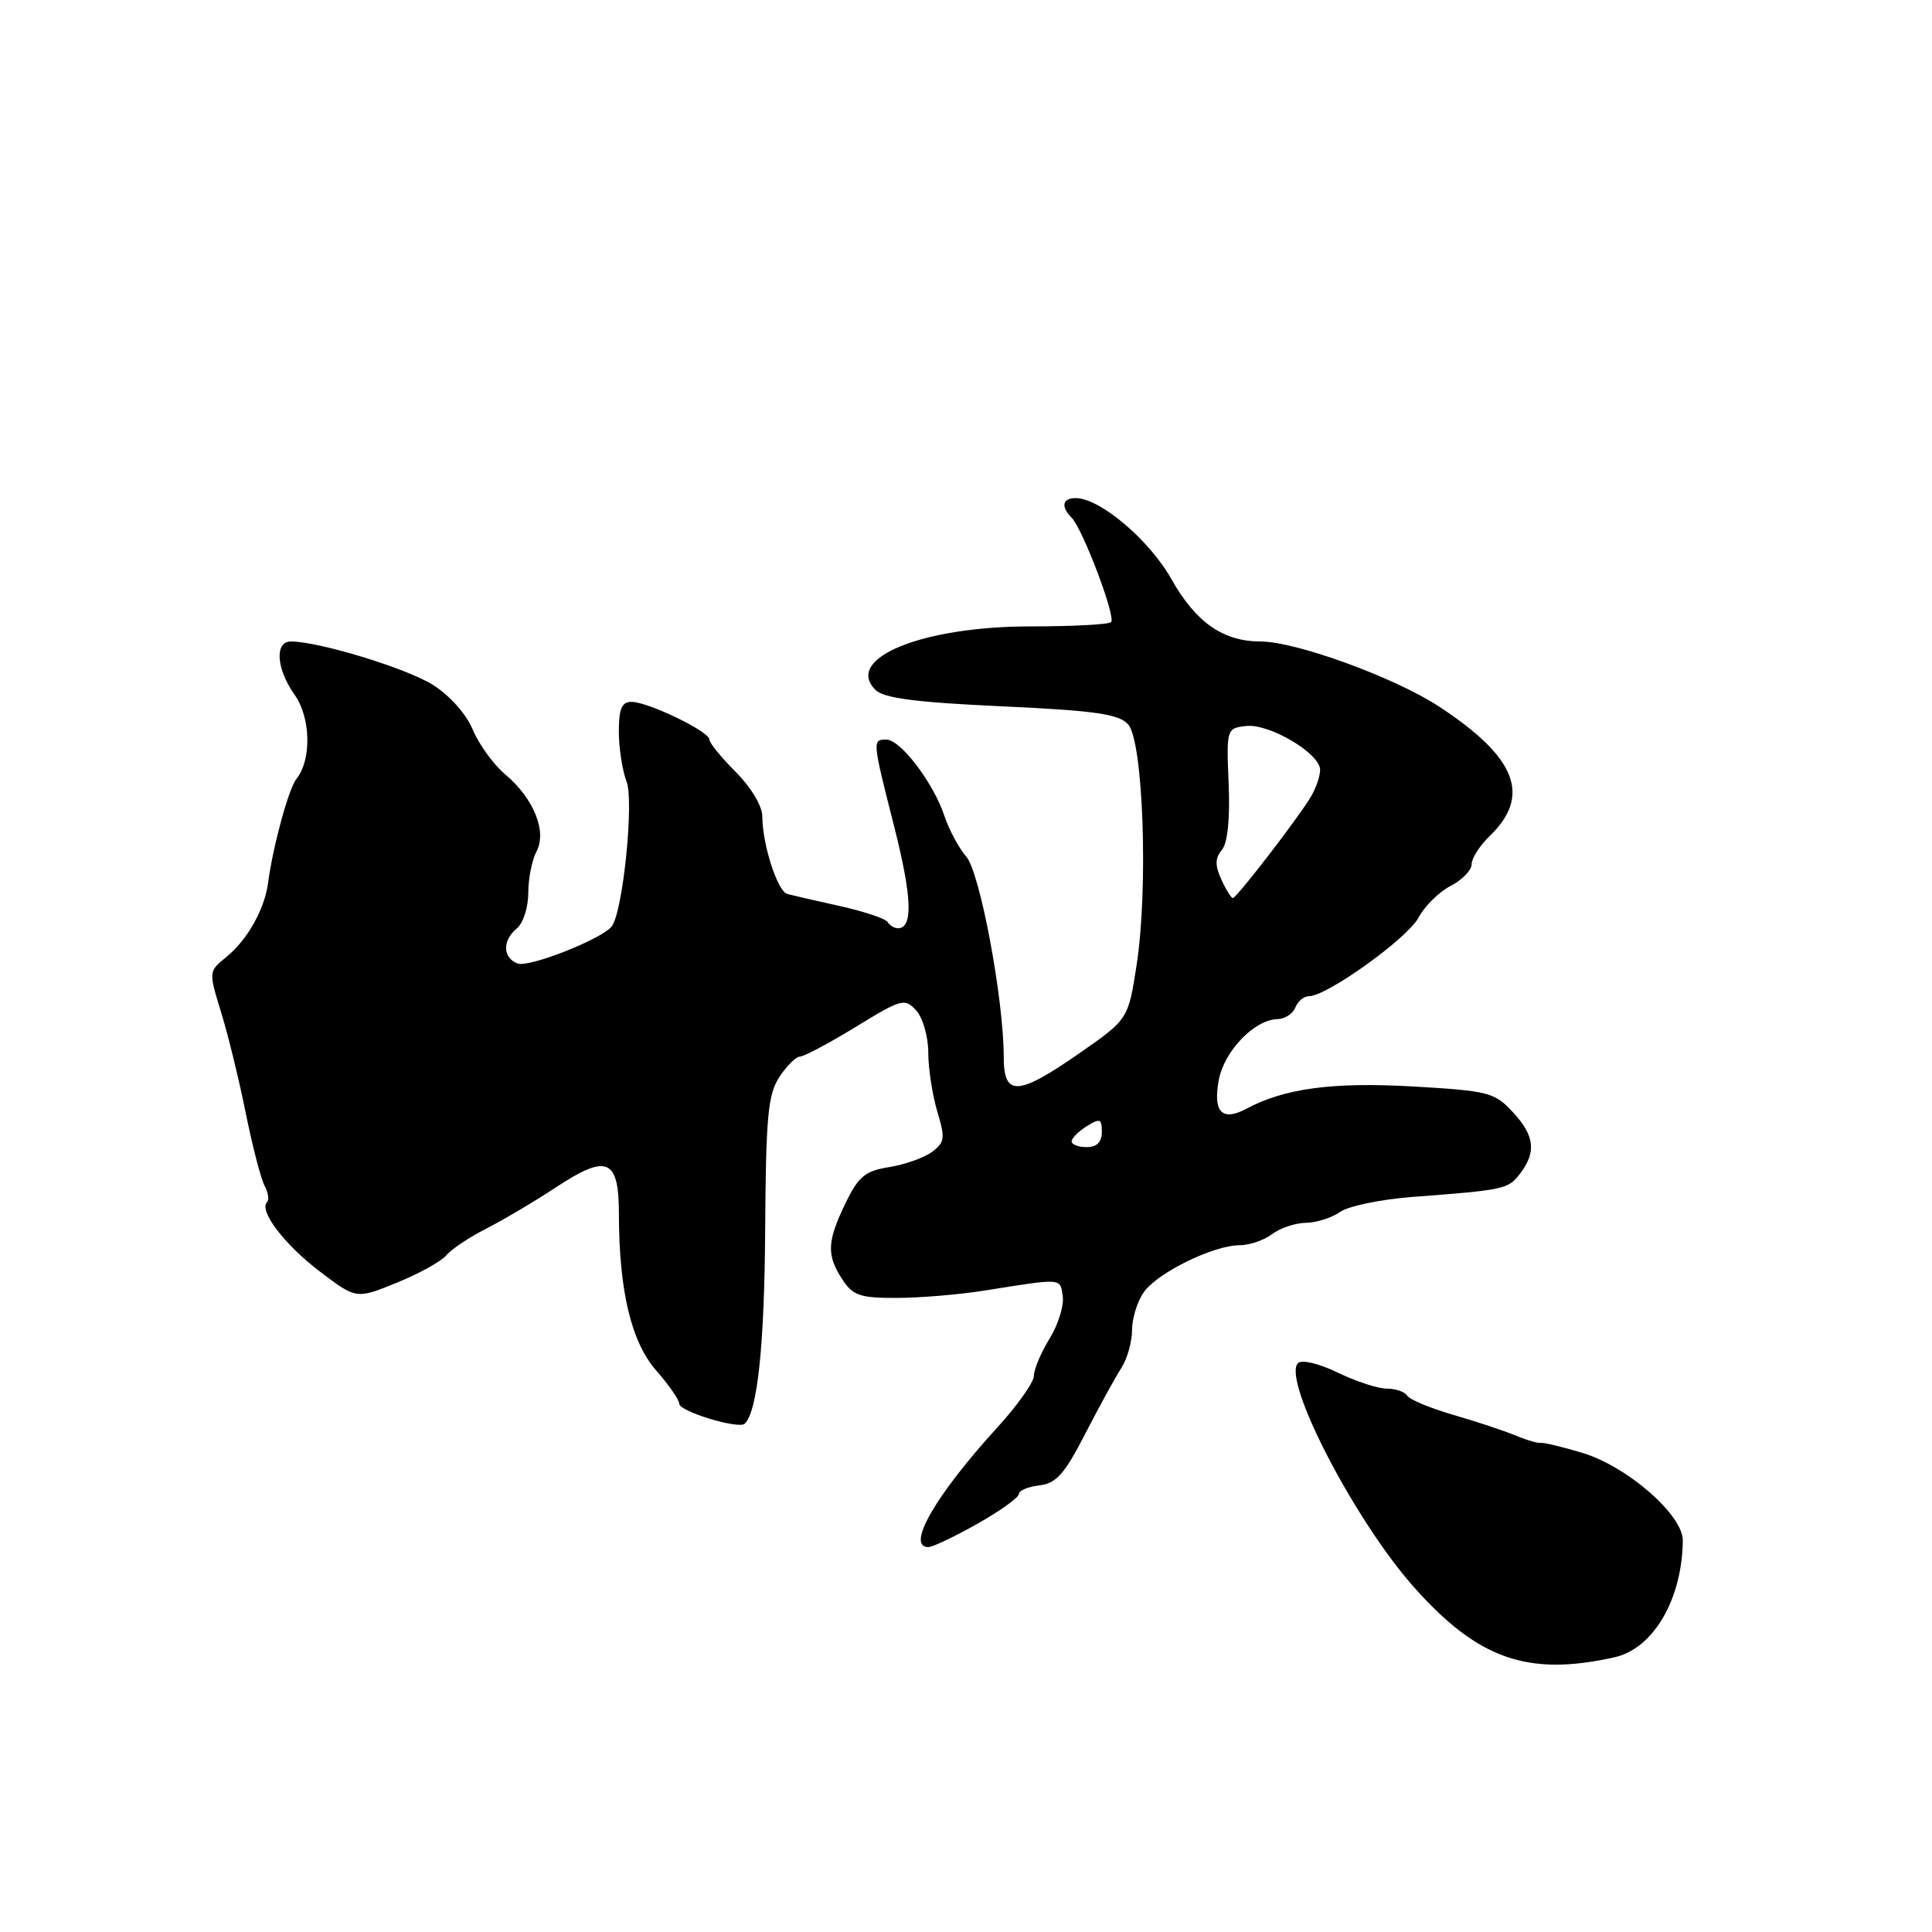 <?xml version="1.0" encoding="UTF-8" standalone="no"?>
<!DOCTYPE svg PUBLIC "-//W3C//DTD SVG 1.1//EN" "http://www.w3.org/Graphics/SVG/1.1/DTD/svg11.dtd" >
<svg xmlns="http://www.w3.org/2000/svg" xmlns:xlink="http://www.w3.org/1999/xlink" version="1.1" viewBox="0 0 256 256">
 <g >
 <path fill="currentColor"
d=" M 213.96 219.59 C 219.09 218.43 222.90 211.90 222.98 204.13 C 223.01 200.75 215.61 194.29 209.66 192.51 C 207.00 191.71 204.53 191.12 204.16 191.19 C 203.80 191.26 202.28 190.82 200.79 190.20 C 199.29 189.58 195.59 188.35 192.55 187.47 C 189.52 186.59 186.78 185.45 186.46 184.93 C 186.14 184.42 184.93 184.00 183.76 184.00 C 182.59 184.00 179.66 183.04 177.24 181.87 C 174.74 180.66 172.48 180.13 171.99 180.62 C 169.84 182.80 179.44 201.37 187.29 210.23 C 195.82 219.86 202.45 222.18 213.96 219.59 Z  M 129.52 201.90 C 132.53 200.20 135.00 198.43 135.00 197.97 C 135.00 197.51 136.23 196.99 137.73 196.82 C 139.95 196.56 141.06 195.32 143.79 190.00 C 145.63 186.43 147.78 182.50 148.57 181.29 C 149.36 180.07 150.00 177.80 150.00 176.26 C 150.00 174.71 150.70 172.44 151.56 171.22 C 153.36 168.65 160.80 165.00 164.25 165.00 C 165.55 165.00 167.49 164.34 168.56 163.53 C 169.63 162.72 171.64 162.05 173.03 162.03 C 174.42 162.01 176.46 161.37 177.57 160.59 C 178.67 159.81 182.94 158.93 187.04 158.61 C 199.39 157.68 199.86 157.57 201.43 155.50 C 203.60 152.62 203.35 150.48 200.44 147.34 C 198.04 144.75 197.21 144.54 187.19 143.96 C 176.59 143.36 170.21 144.21 165.18 146.90 C 161.94 148.64 160.71 147.38 161.49 143.14 C 162.20 139.27 166.22 135.10 169.28 135.04 C 170.26 135.02 171.32 134.32 171.64 133.50 C 171.95 132.68 172.77 132.00 173.45 132.00 C 175.82 132.00 186.51 124.33 187.96 121.59 C 188.77 120.07 190.68 118.18 192.21 117.39 C 193.75 116.60 195.00 115.30 195.00 114.51 C 195.00 113.73 196.07 112.05 197.38 110.79 C 202.94 105.43 200.95 100.35 190.65 93.60 C 184.80 89.77 171.71 85.00 167.03 85.00 C 162.07 85.00 158.46 82.48 155.22 76.74 C 152.28 71.52 145.74 66.00 142.52 66.00 C 140.78 66.00 140.54 67.14 141.99 68.59 C 143.46 70.06 147.89 81.77 147.23 82.43 C 146.92 82.75 142.13 83.00 136.58 83.00 C 122.14 83.00 111.78 87.25 116.02 91.43 C 117.12 92.52 121.43 93.07 132.73 93.59 C 145.13 94.16 148.24 94.61 149.48 95.98 C 151.48 98.18 152.17 117.65 150.62 127.78 C 149.50 135.05 149.50 135.05 143.07 139.53 C 134.85 145.25 133.00 145.34 133.00 140.04 C 133.00 132.42 129.85 115.56 128.03 113.50 C 127.07 112.40 125.76 109.97 125.13 108.09 C 123.67 103.71 119.32 98.00 117.45 98.00 C 115.57 98.00 115.57 98.05 118.50 109.59 C 120.85 118.86 121.00 123.00 118.99 123.00 C 118.51 123.00 117.89 122.63 117.61 122.17 C 117.32 121.71 114.48 120.77 111.30 120.06 C 108.11 119.36 104.97 118.63 104.31 118.45 C 103.01 118.08 101.01 111.87 101.01 108.15 C 101.00 106.80 99.51 104.31 97.50 102.30 C 95.57 100.37 94.00 98.44 94.00 97.99 C 94.00 96.93 85.87 93.00 83.68 93.00 C 82.39 93.00 82.00 93.91 82.00 96.93 C 82.00 99.10 82.46 102.09 83.03 103.58 C 84.02 106.19 82.55 120.72 81.08 122.72 C 79.88 124.38 70.09 128.25 68.58 127.67 C 66.58 126.90 66.55 124.62 68.50 123.00 C 69.33 122.32 70.00 120.21 70.00 118.31 C 70.00 116.42 70.49 113.96 71.08 112.84 C 72.51 110.19 70.72 105.78 66.93 102.60 C 65.39 101.30 63.46 98.63 62.64 96.68 C 61.77 94.59 59.57 92.13 57.33 90.73 C 53.82 88.53 42.23 85.00 38.54 85.00 C 36.36 85.00 36.61 88.64 39.03 92.05 C 41.18 95.06 41.31 100.68 39.29 103.19 C 38.25 104.48 36.17 112.10 35.52 117.00 C 35.06 120.49 32.76 124.56 29.99 126.81 C 27.64 128.71 27.64 128.73 29.29 134.11 C 30.21 137.07 31.68 143.09 32.56 147.48 C 33.45 151.87 34.57 156.20 35.05 157.10 C 35.54 158.00 35.69 158.98 35.39 159.28 C 34.26 160.41 37.68 164.91 42.35 168.46 C 47.21 172.15 47.21 172.15 52.57 169.97 C 55.51 168.78 58.47 167.14 59.14 166.33 C 59.82 165.52 62.20 163.93 64.43 162.80 C 66.67 161.66 70.81 159.21 73.63 157.35 C 80.45 152.85 82.00 153.50 82.01 160.86 C 82.02 171.04 83.64 177.82 86.96 181.61 C 88.63 183.51 90.00 185.49 90.00 186.00 C 90.00 187.02 97.91 189.43 98.69 188.64 C 100.38 186.96 101.29 178.25 101.39 162.96 C 101.48 147.97 101.76 145.02 103.27 142.71 C 104.25 141.22 105.48 140.00 106.01 140.00 C 106.53 140.00 109.86 138.23 113.39 136.07 C 119.47 132.34 119.90 132.23 121.41 133.90 C 122.28 134.87 123.00 137.37 123.00 139.46 C 123.00 141.56 123.54 145.06 124.19 147.26 C 125.27 150.83 125.19 151.39 123.47 152.65 C 122.42 153.42 119.87 154.32 117.81 154.65 C 114.63 155.15 113.75 155.89 112.03 159.44 C 109.58 164.50 109.50 166.31 111.62 169.54 C 113.02 171.68 113.97 172.00 118.87 171.98 C 121.96 171.97 127.20 171.53 130.50 171.00 C 140.85 169.35 140.47 169.32 140.82 171.77 C 141.00 173.01 140.21 175.54 139.07 177.38 C 137.93 179.23 137.00 181.43 137.00 182.29 C 137.00 183.14 134.81 186.24 132.13 189.17 C 123.96 198.12 120.00 205.00 123.02 205.00 C 123.57 205.00 126.50 203.61 129.52 201.90 Z  M 142.00 151.24 C 142.00 150.82 142.90 149.92 144.00 149.23 C 145.75 148.14 146.00 148.23 146.00 149.99 C 146.00 151.33 145.34 152.00 144.00 152.00 C 142.90 152.00 142.00 151.66 142.00 151.24 Z  M 161.83 116.53 C 160.98 114.67 161.00 113.70 161.91 112.61 C 162.67 111.69 163.00 108.49 162.80 103.83 C 162.50 96.59 162.53 96.50 165.10 96.20 C 168.17 95.84 174.91 99.83 174.92 102.00 C 174.93 102.83 174.38 104.42 173.71 105.55 C 172.05 108.36 163.85 119.00 163.36 119.00 C 163.14 119.00 162.45 117.89 161.83 116.53 Z "/>
</g>
</svg>